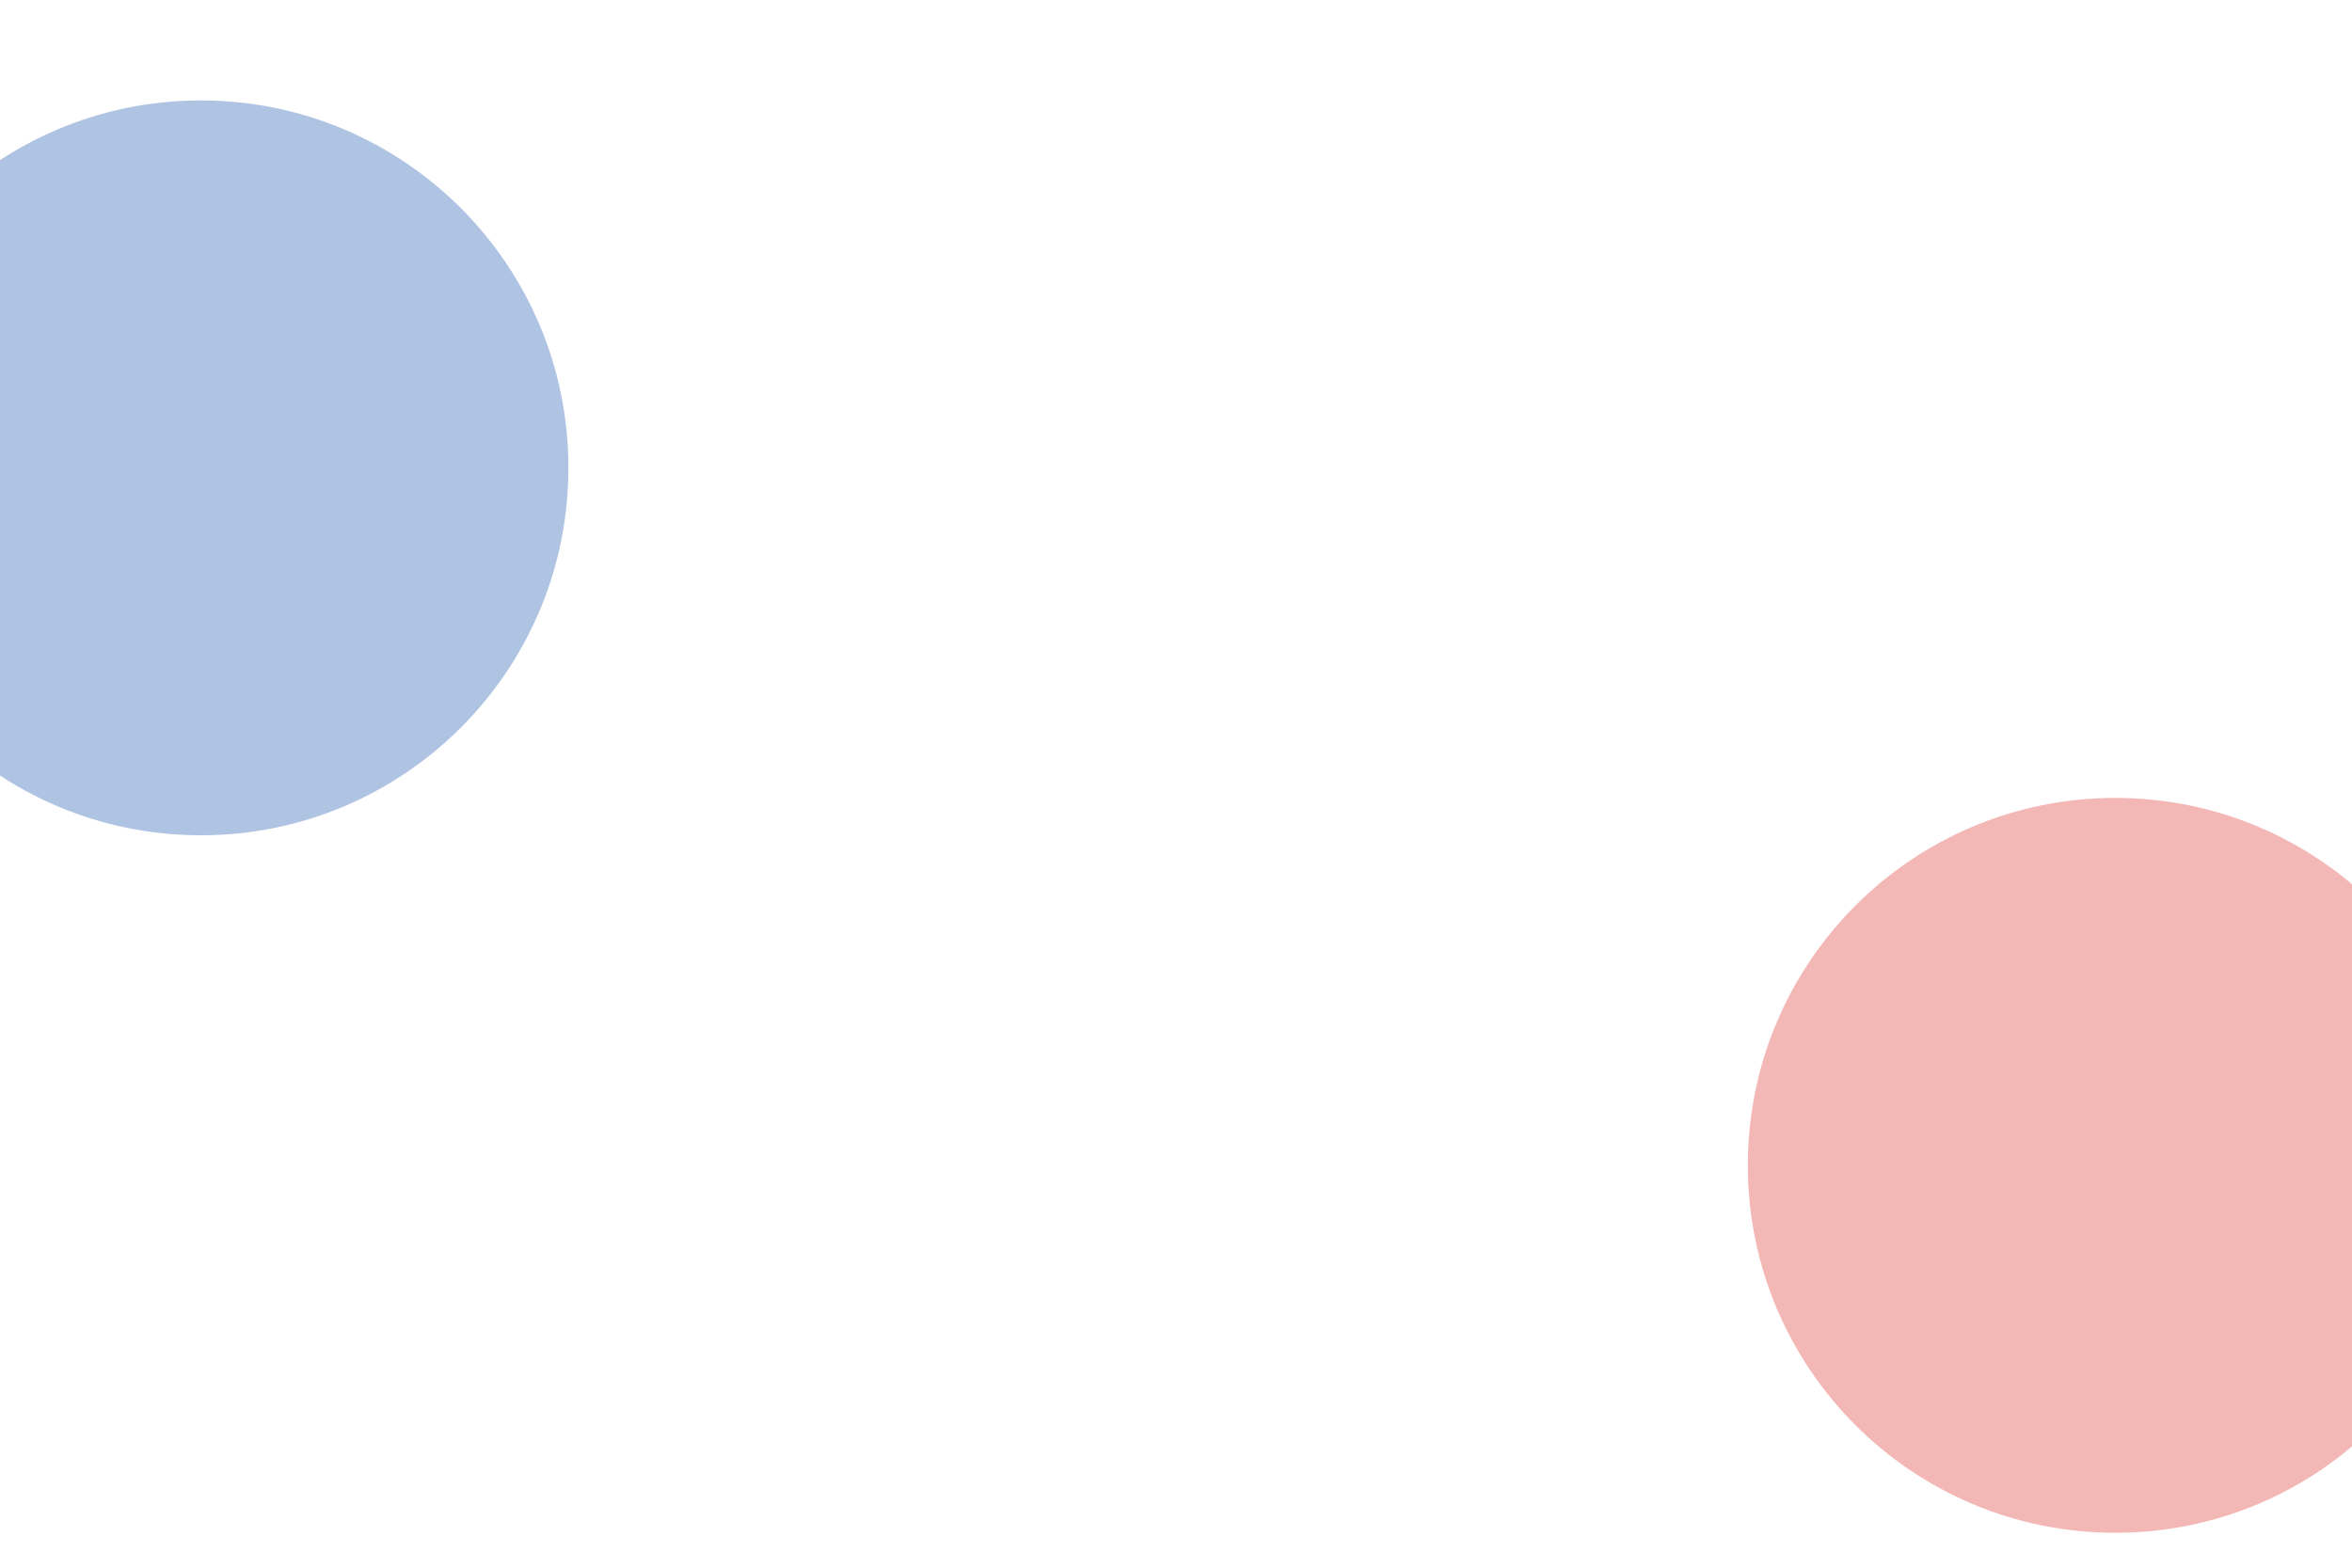 <svg width="1920" height="1280" viewBox="0 0 1920 1280" fill="none" xmlns="http://www.w3.org/2000/svg">
<g clip-path="url(#clip0_1120_18)">
<g filter="url(#filter0_f_1120_18)">
<path d="M464 382C464 547.685 329.685 682 164 682C-1.685 682 -136 547.685 -136 382C-136 216.315 -1.685 82 164 82C329.685 82 464 216.315 464 382Z" fill="#386BB7" fill-opacity="0.4"/>
</g>
<g filter="url(#filter1_f_1120_18)">
<path d="M2026.81 951.5C2026.81 1117.19 1892.49 1251.5 1726.81 1251.5C1561.12 1251.5 1426.81 1117.19 1426.81 951.5C1426.81 785.815 1561.12 651.5 1726.81 651.5C1892.49 651.5 2026.81 785.815 2026.81 951.5Z" fill="#E24C4A" fill-opacity="0.4"/>
</g>
</g>
<defs>
<filter id="filter0_f_1120_18" x="-486" y="-268" width="1300" height="1300" filterUnits="userSpaceOnUse" color-interpolation-filters="sRGB">
<feFlood flood-opacity="0" result="BackgroundImageFix"/>
<feBlend mode="normal" in="SourceGraphic" in2="BackgroundImageFix" result="shape"/>
<feGaussianBlur stdDeviation="175" result="effect1_foregroundBlur_1120_18"/>
</filter>
<filter id="filter1_f_1120_18" x="1076.81" y="301.5" width="1300" height="1300" filterUnits="userSpaceOnUse" color-interpolation-filters="sRGB">
<feFlood flood-opacity="0" result="BackgroundImageFix"/>
<feBlend mode="normal" in="SourceGraphic" in2="BackgroundImageFix" result="shape"/>
<feGaussianBlur stdDeviation="175" result="effect1_foregroundBlur_1120_18"/>
</filter>
<clipPath id="clip0_1120_18">
<rect width="1920" height="1280" fill="white"/>
</clipPath>
</defs>
</svg>
